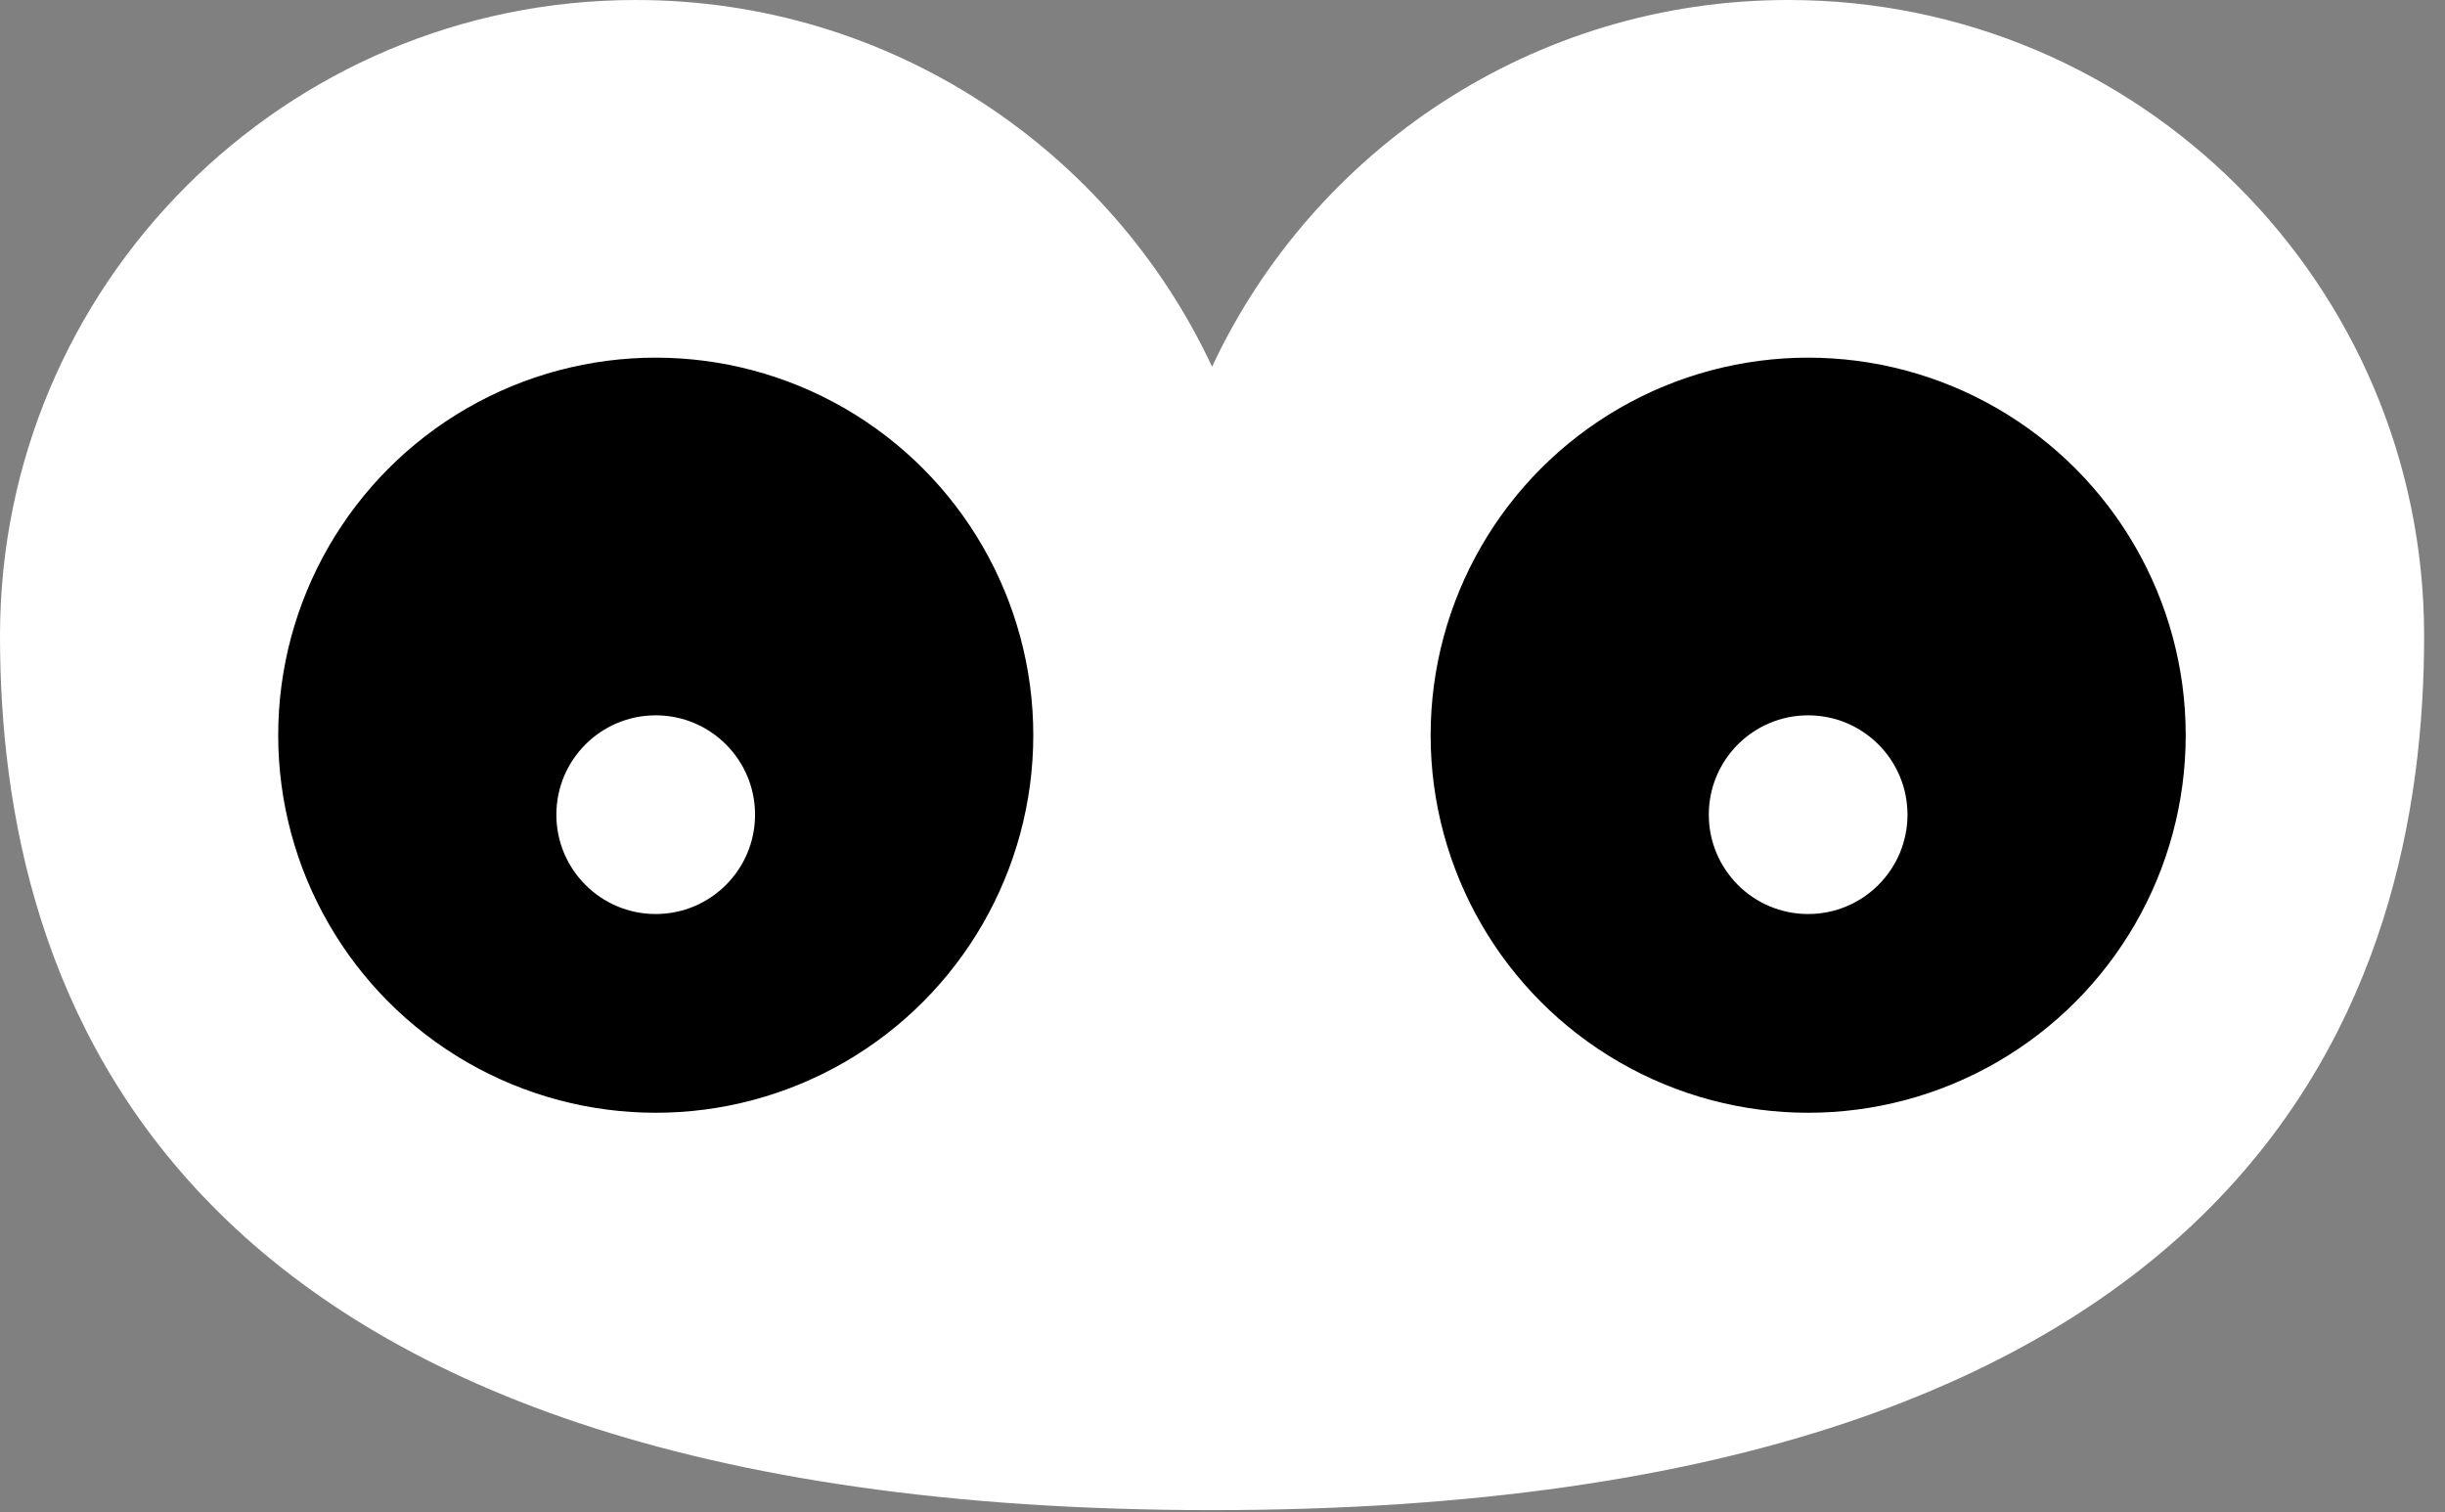 <svg width="76" height="47" viewBox="0 0 76 47" fill="none" xmlns="http://www.w3.org/2000/svg">
<rect x="0" y="0" width="76" height="47" fill="#808080" stroke="none"/>
<path d="M37.676 46.94C4.941 46.94 0 30.68 0 19.764C0 8.849 8.849 0 19.764 0C27.689 0 34.525 4.665 37.676 11.398C40.826 4.665 47.662 0 55.587 0C66.503 0 75.351 8.849 75.351 19.764C75.351 30.68 70.41 46.94 37.676 46.94Z" fill="white"/>
<circle cx="20.383" cy="22.853" r="11.561" fill="black" stroke="black" stroke-width="0.349"/>
<circle cx="56.205" cy="22.853" r="11.561" fill="black" stroke="black" stroke-width="0.349"/>
<circle cx="20.382" cy="25.323" r="3.088" fill="white"/>
<circle cx="56.204" cy="25.323" r="3.088" fill="white"/>
</svg>
